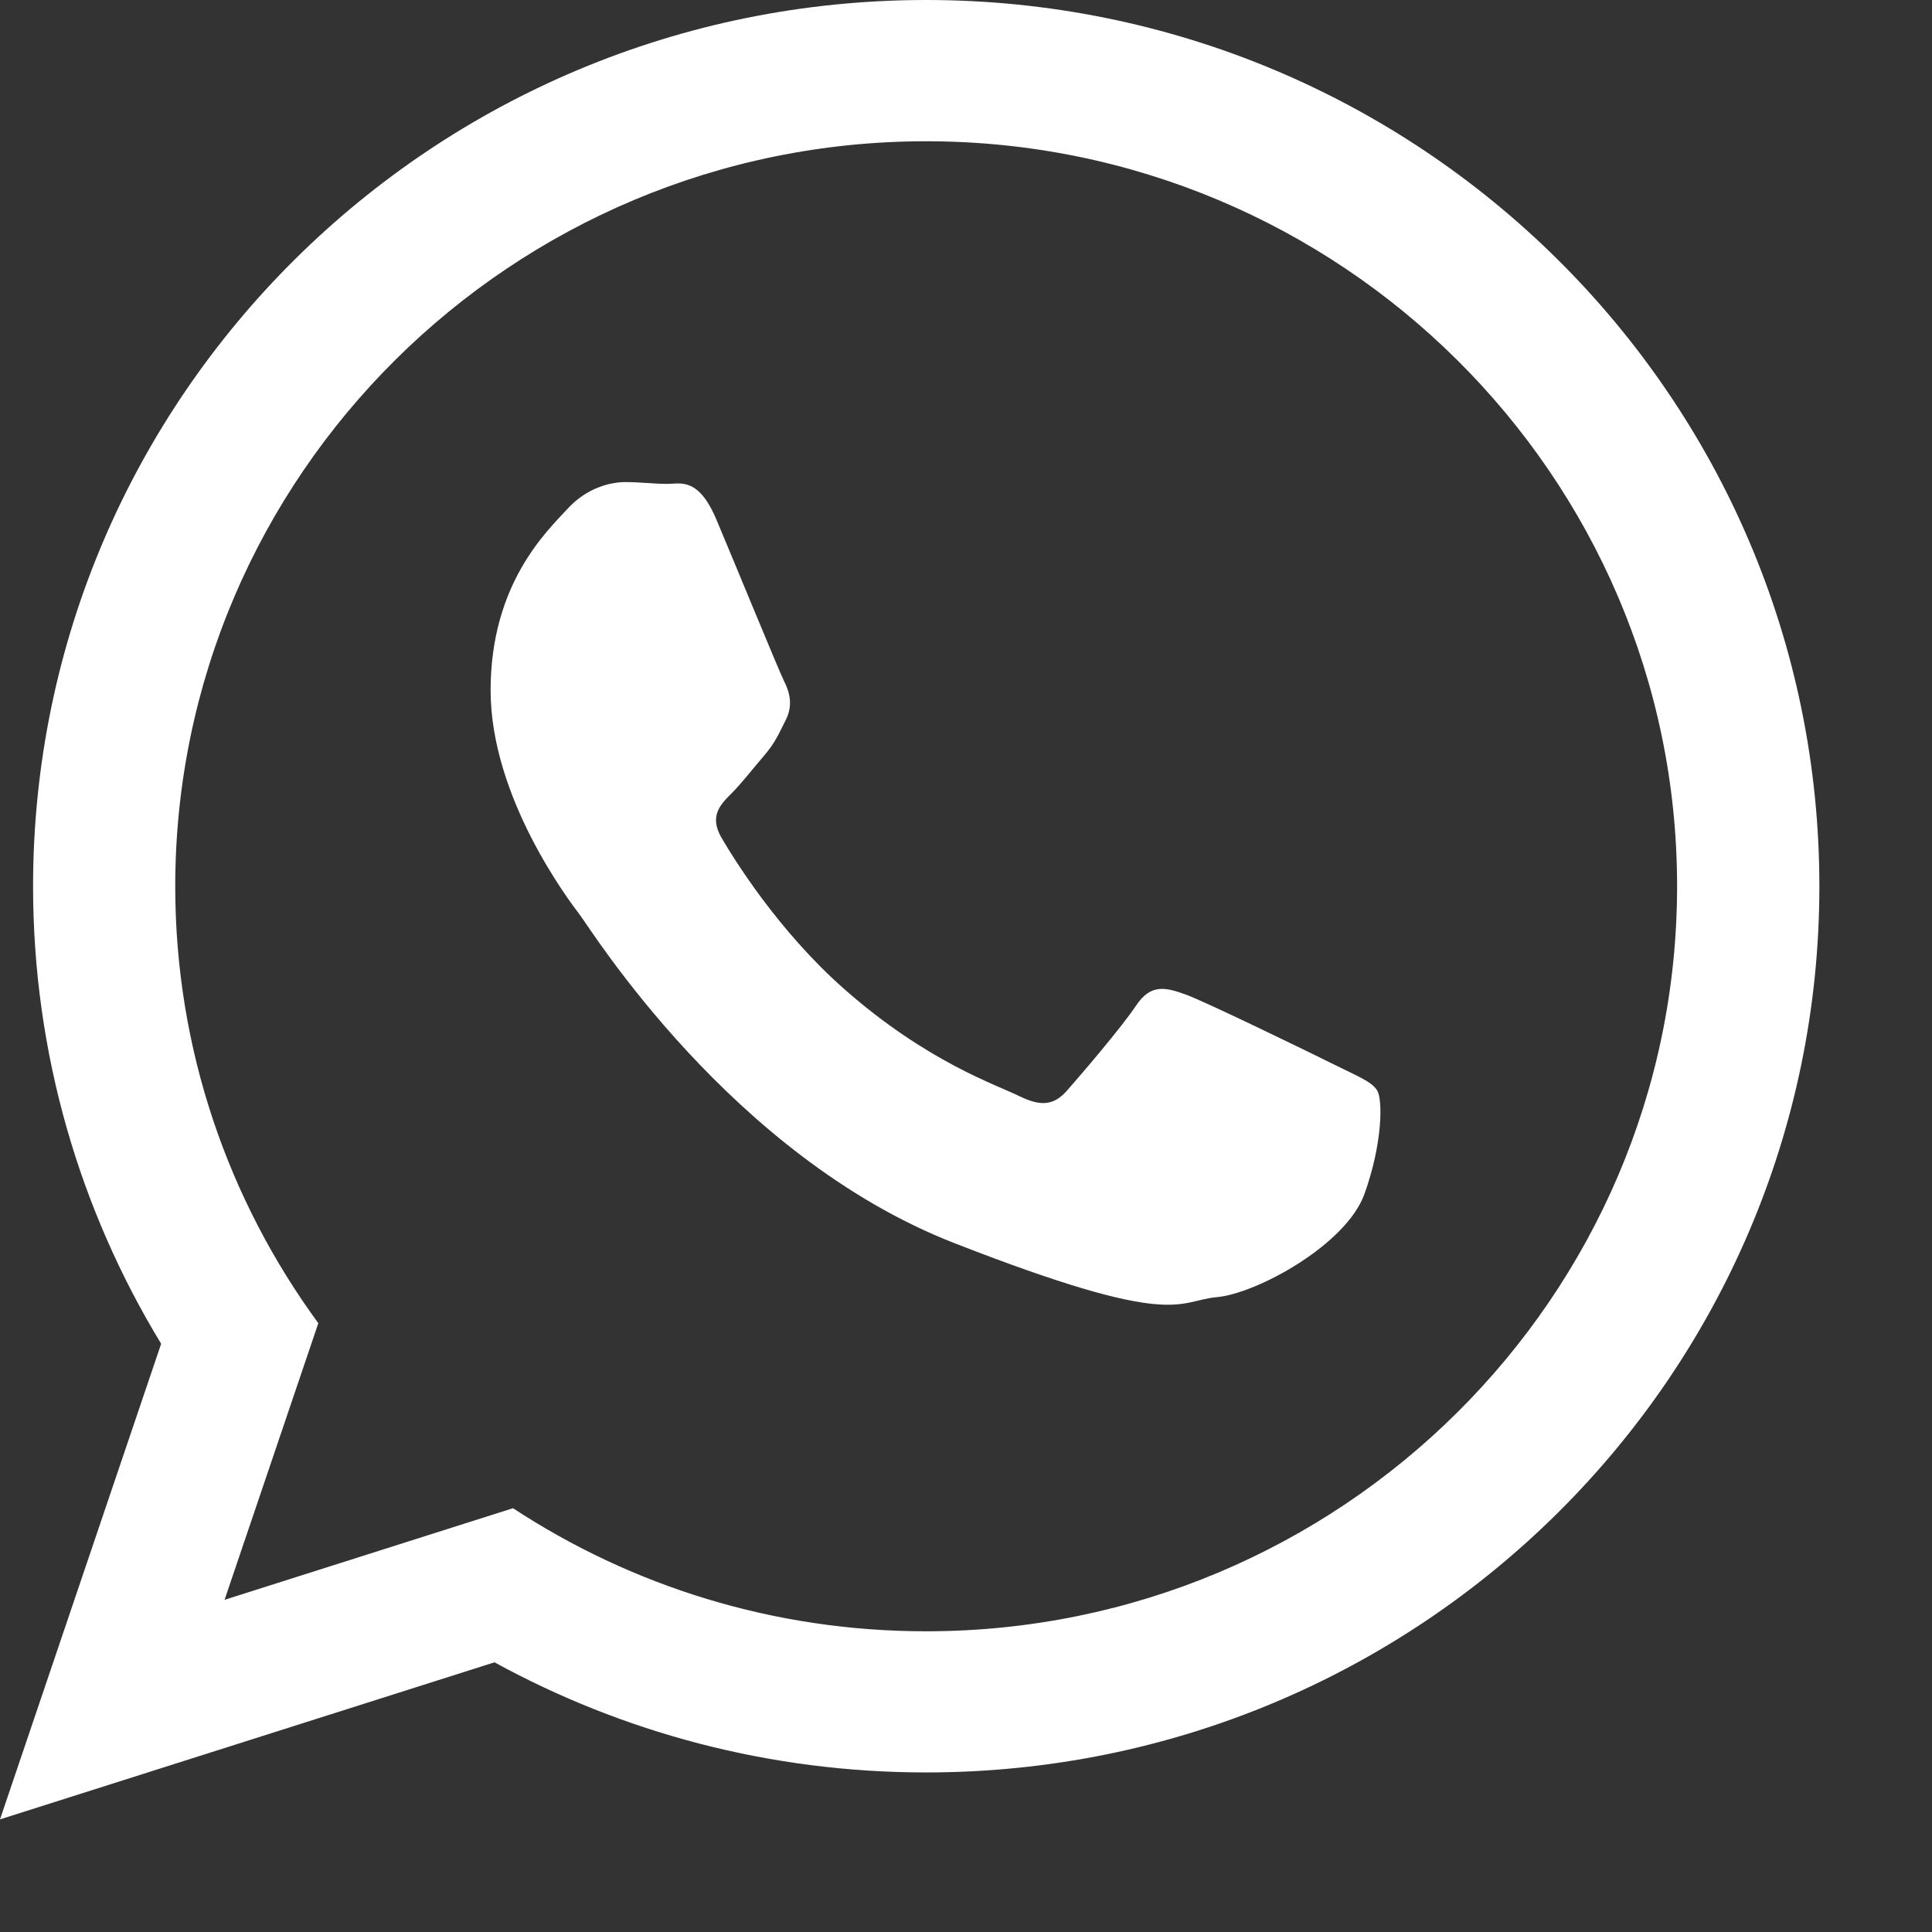 <svg width="17" height="17" viewBox="0 0 17 17" fill="none" xmlns="http://www.w3.org/2000/svg">
<rect x="0" y="0" width="17" height="17" fill="#333333" stroke="none"/>
<path d="M16.009 7.798C16.009 12.105 12.49 15.596 8.149 15.596C6.772 15.596 5.478 15.244 4.351 14.627L0 16.009L1.418 11.824C0.703 10.649 0.291 9.27 0.291 7.798C0.292 3.491 3.809 0 8.15 0C12.491 0.001 16.009 3.492 16.009 7.798ZM8.149 1.243C4.506 1.243 1.542 4.185 1.542 7.8C1.542 9.235 2.01 10.563 2.801 11.643L1.976 14.077L4.514 13.271C5.558 13.956 6.807 14.354 8.149 14.354C11.792 14.354 14.757 11.414 14.757 7.798C14.758 4.185 11.792 1.243 8.149 1.243ZM12.118 9.595C12.069 9.516 11.941 9.468 11.749 9.372C11.557 9.276 10.608 8.814 10.433 8.751C10.255 8.687 10.127 8.655 9.998 8.846C9.871 9.038 9.502 9.468 9.389 9.596C9.276 9.724 9.164 9.74 8.971 9.646C8.779 9.549 8.158 9.348 7.422 8.697C6.849 8.19 6.462 7.565 6.35 7.374C6.237 7.182 6.339 7.079 6.434 6.984C6.521 6.898 6.627 6.761 6.724 6.648C6.82 6.537 6.852 6.458 6.916 6.331C6.979 6.203 6.948 6.091 6.9 5.995C6.852 5.899 6.467 4.959 6.306 4.577C6.146 4.194 5.985 4.258 5.873 4.258C5.76 4.258 5.632 4.242 5.504 4.242C5.375 4.242 5.166 4.288 4.991 4.48C4.815 4.672 4.317 5.134 4.317 6.074C4.317 7.016 5.006 7.924 5.103 8.051C5.2 8.178 6.436 10.172 8.394 10.937C10.353 11.702 10.353 11.446 10.706 11.414C11.06 11.382 11.846 10.952 12.006 10.506C12.167 10.058 12.167 9.675 12.118 9.595Z" fill="white"/>
</svg>
